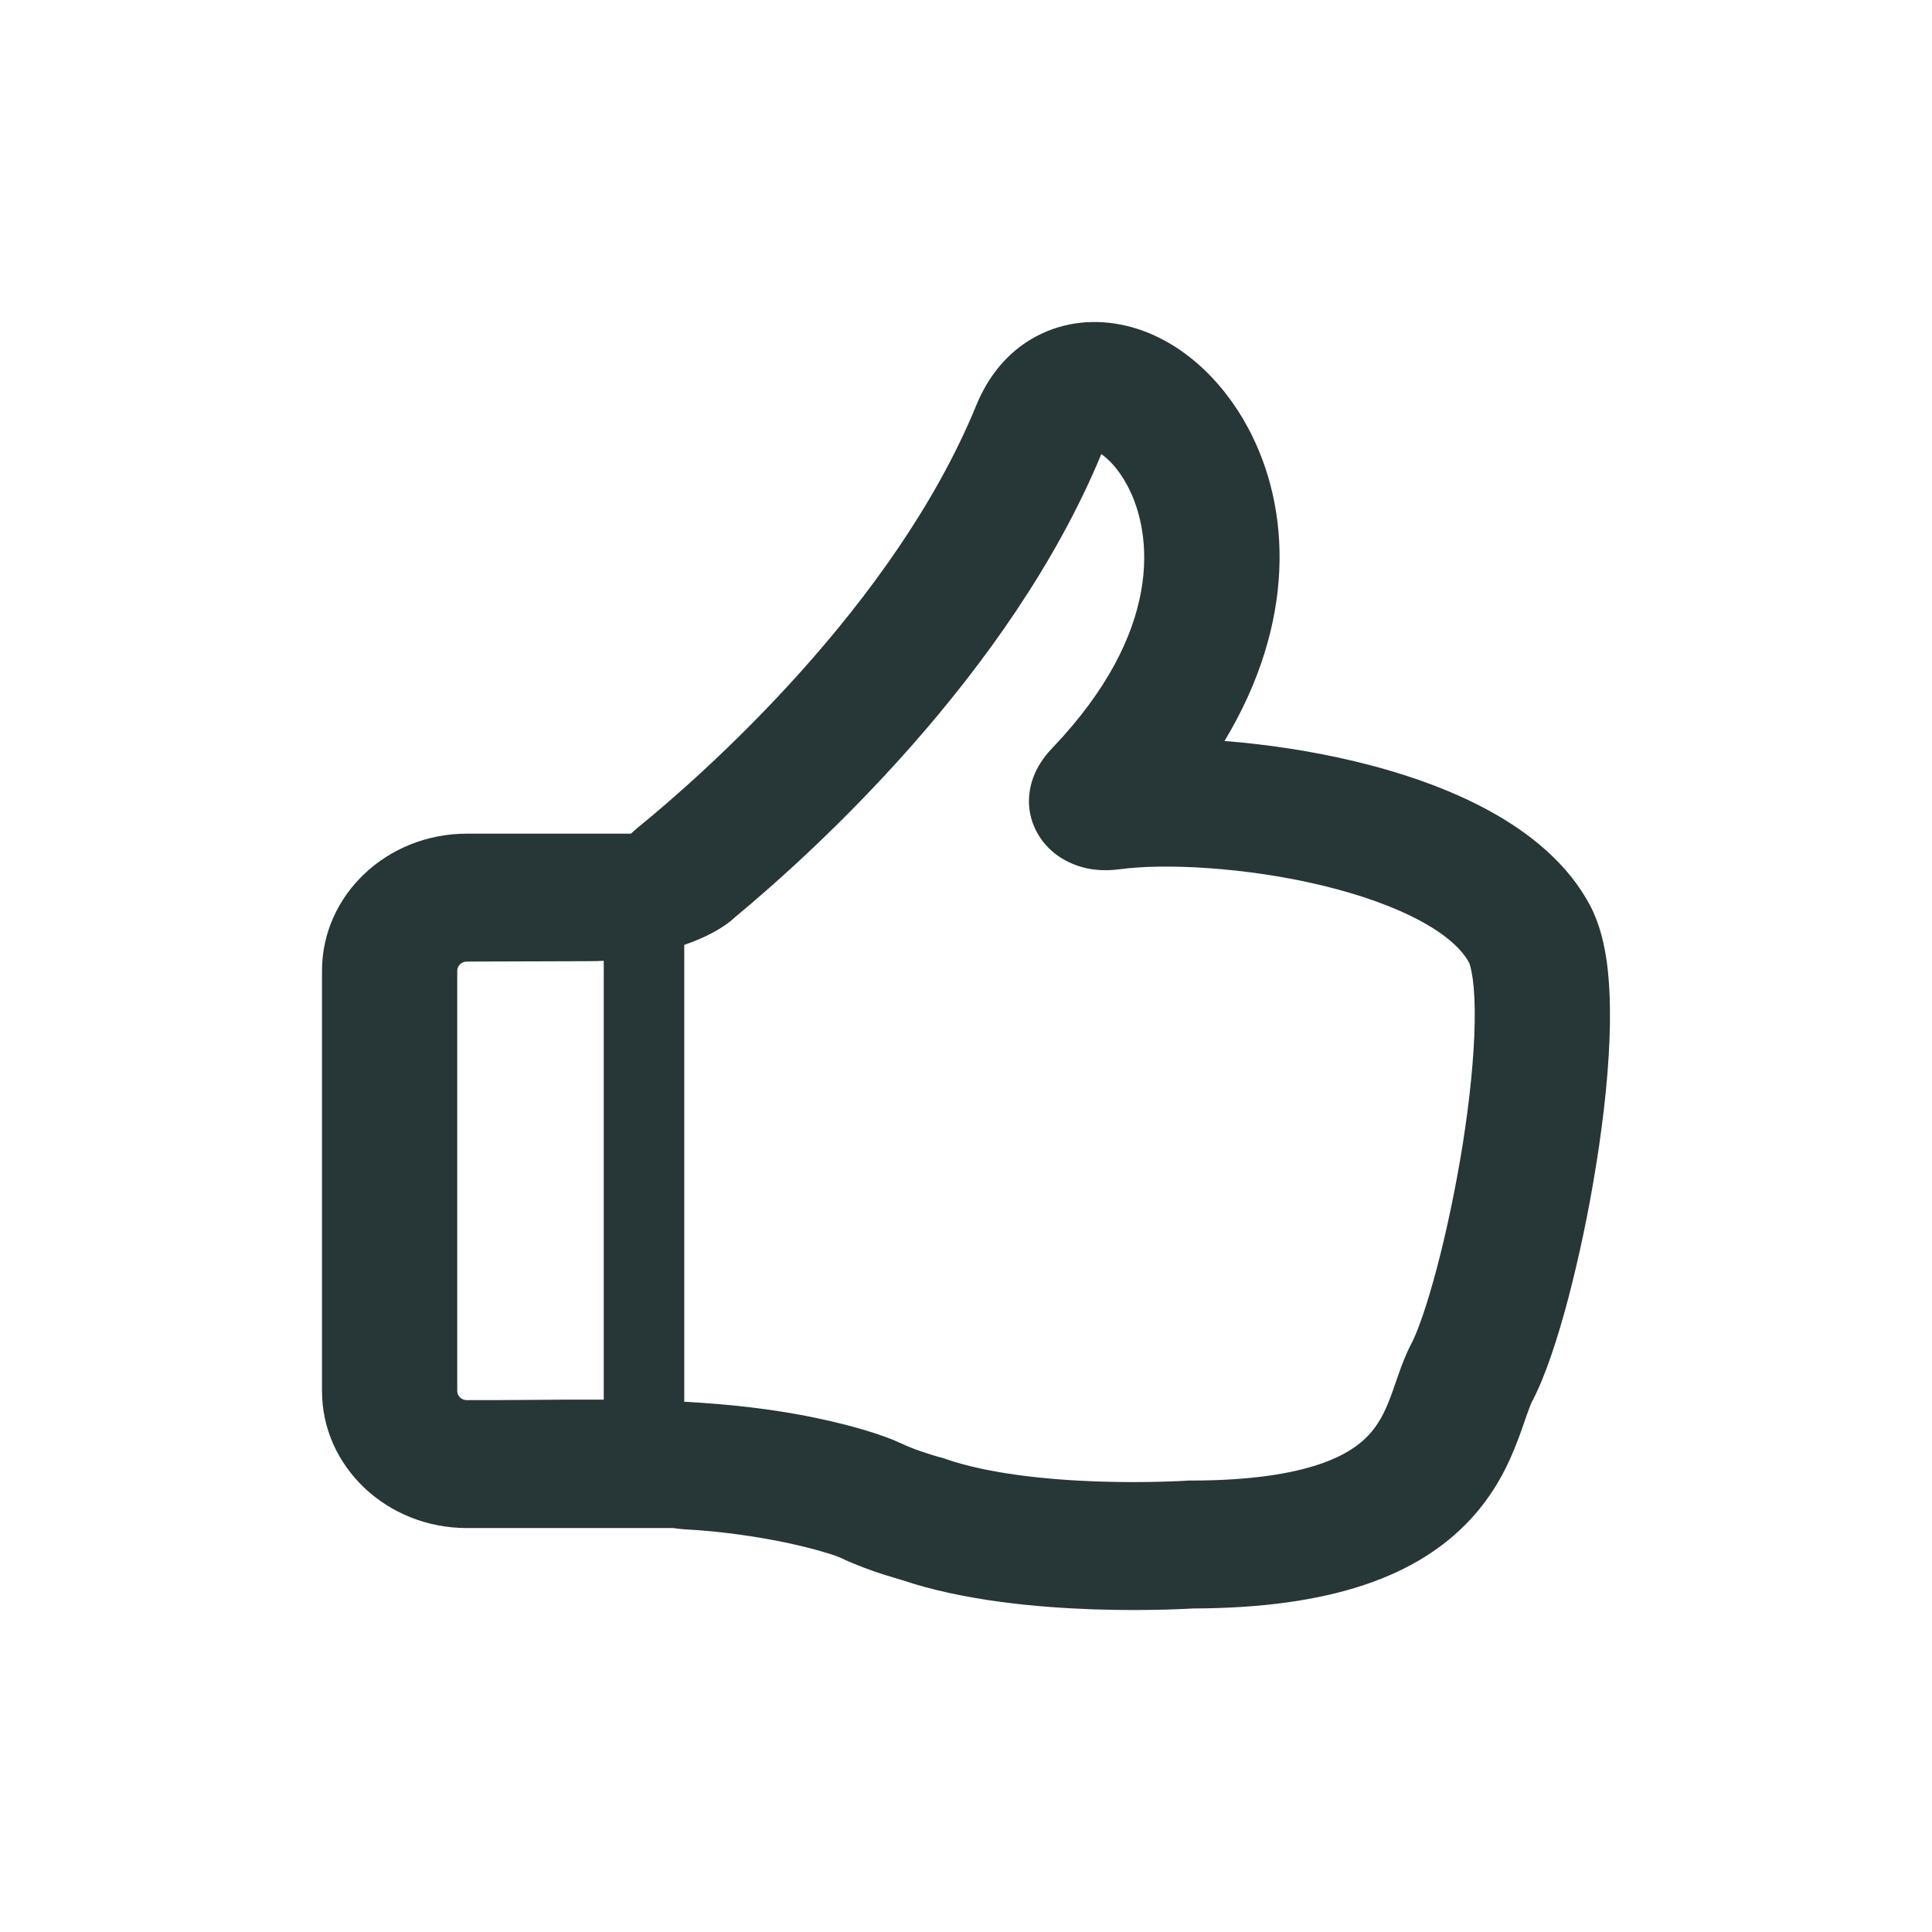 <svg width="24" height="24" viewBox="0 0 24 24" fill="none" xmlns="http://www.w3.org/2000/svg">
<path fill-rule="evenodd" clip-rule="evenodd" d="M15.505 5.317C16.043 6.324 16.096 7.738 15.211 9.205C15.737 9.246 16.299 9.33 16.836 9.459C17.406 9.596 17.987 9.792 18.491 10.067C18.989 10.338 19.473 10.719 19.753 11.249C19.874 11.478 19.931 11.735 19.962 11.962C19.993 12.198 20.003 12.458 19.999 12.723C19.991 13.252 19.926 13.857 19.832 14.446C19.739 15.037 19.613 15.63 19.479 16.139C19.349 16.629 19.197 17.098 19.033 17.408C19.021 17.431 19.002 17.476 18.967 17.575L18.944 17.642C18.916 17.722 18.881 17.825 18.842 17.923C18.736 18.199 18.57 18.549 18.261 18.88C17.617 19.57 16.554 19.977 14.819 19.981C14.801 19.982 14.776 19.983 14.745 19.985C14.681 19.988 14.59 19.992 14.477 19.995C14.253 20.001 13.94 20.004 13.583 19.992C12.898 19.968 11.971 19.888 11.195 19.625L11.152 19.613C11.107 19.6 11.045 19.581 10.973 19.558C10.833 19.513 10.634 19.443 10.443 19.352L10.438 19.35L10.427 19.345C10.416 19.34 10.402 19.335 10.383 19.328C10.347 19.315 10.299 19.299 10.239 19.282C10.12 19.246 9.967 19.207 9.787 19.168C9.425 19.091 8.974 19.023 8.497 18.997L8.496 18.997C8.451 18.994 8.407 18.989 8.363 18.982H5.8C4.806 18.982 4 18.22 4 17.279V12.059C4 11.118 4.806 10.356 5.8 10.356H7.838C7.863 10.332 7.89 10.308 7.918 10.285L7.92 10.283C8.732 9.624 11.108 7.527 12.129 5.032C12.271 4.686 12.509 4.373 12.867 4.181C13.232 3.985 13.629 3.963 13.983 4.045C14.652 4.201 15.187 4.722 15.505 5.317ZM11.196 17.931C10.959 17.819 10.574 17.707 10.155 17.618C9.612 17.503 9.058 17.443 8.5 17.413V11.738C8.754 11.65 8.982 11.534 9.134 11.391C10.079 10.607 12.544 8.387 13.681 5.641C13.767 5.701 13.891 5.819 14.005 6.033C14.325 6.632 14.449 7.848 13.077 9.287C13.008 9.358 12.918 9.466 12.855 9.609C12.793 9.752 12.716 10.037 12.882 10.341C13.049 10.646 13.341 10.752 13.503 10.787C13.668 10.821 13.818 10.811 13.918 10.797L13.919 10.797C14.453 10.725 15.46 10.768 16.422 10.999C16.896 11.113 17.322 11.264 17.653 11.444C17.99 11.627 18.171 11.81 18.25 11.96C18.253 11.966 18.276 12.023 18.295 12.162C18.314 12.302 18.323 12.482 18.319 12.699C18.312 13.135 18.257 13.665 18.171 14.211C18.084 14.755 17.97 15.297 17.849 15.753C17.724 16.228 17.606 16.553 17.53 16.697C17.459 16.831 17.409 16.97 17.373 17.073C17.36 17.109 17.349 17.142 17.338 17.172C17.313 17.245 17.292 17.307 17.265 17.377C17.194 17.56 17.117 17.705 17.001 17.828C16.799 18.046 16.29 18.392 14.791 18.392H14.761L14.732 18.394L14.73 18.394L14.716 18.395L14.696 18.396L14.658 18.398C14.606 18.4 14.528 18.404 14.43 18.406C14.233 18.412 13.956 18.414 13.643 18.404C12.994 18.382 12.269 18.305 11.744 18.123L11.711 18.111L11.678 18.103L11.672 18.101L11.639 18.092C11.61 18.083 11.567 18.071 11.516 18.054C11.41 18.02 11.291 17.977 11.196 17.931ZM9.134 11.391C9.11 11.411 9.087 11.43 9.065 11.448L9.134 11.391ZM7.5 11.935C7.443 11.939 7.388 11.94 7.336 11.94L5.8 11.945C5.734 11.945 5.68 11.996 5.68 12.059V17.279C5.68 17.342 5.734 17.393 5.8 17.393C6.062 17.394 6.326 17.392 6.591 17.39C6.893 17.387 7.197 17.385 7.5 17.387V11.935Z" fill="#273637"/>
</svg>
